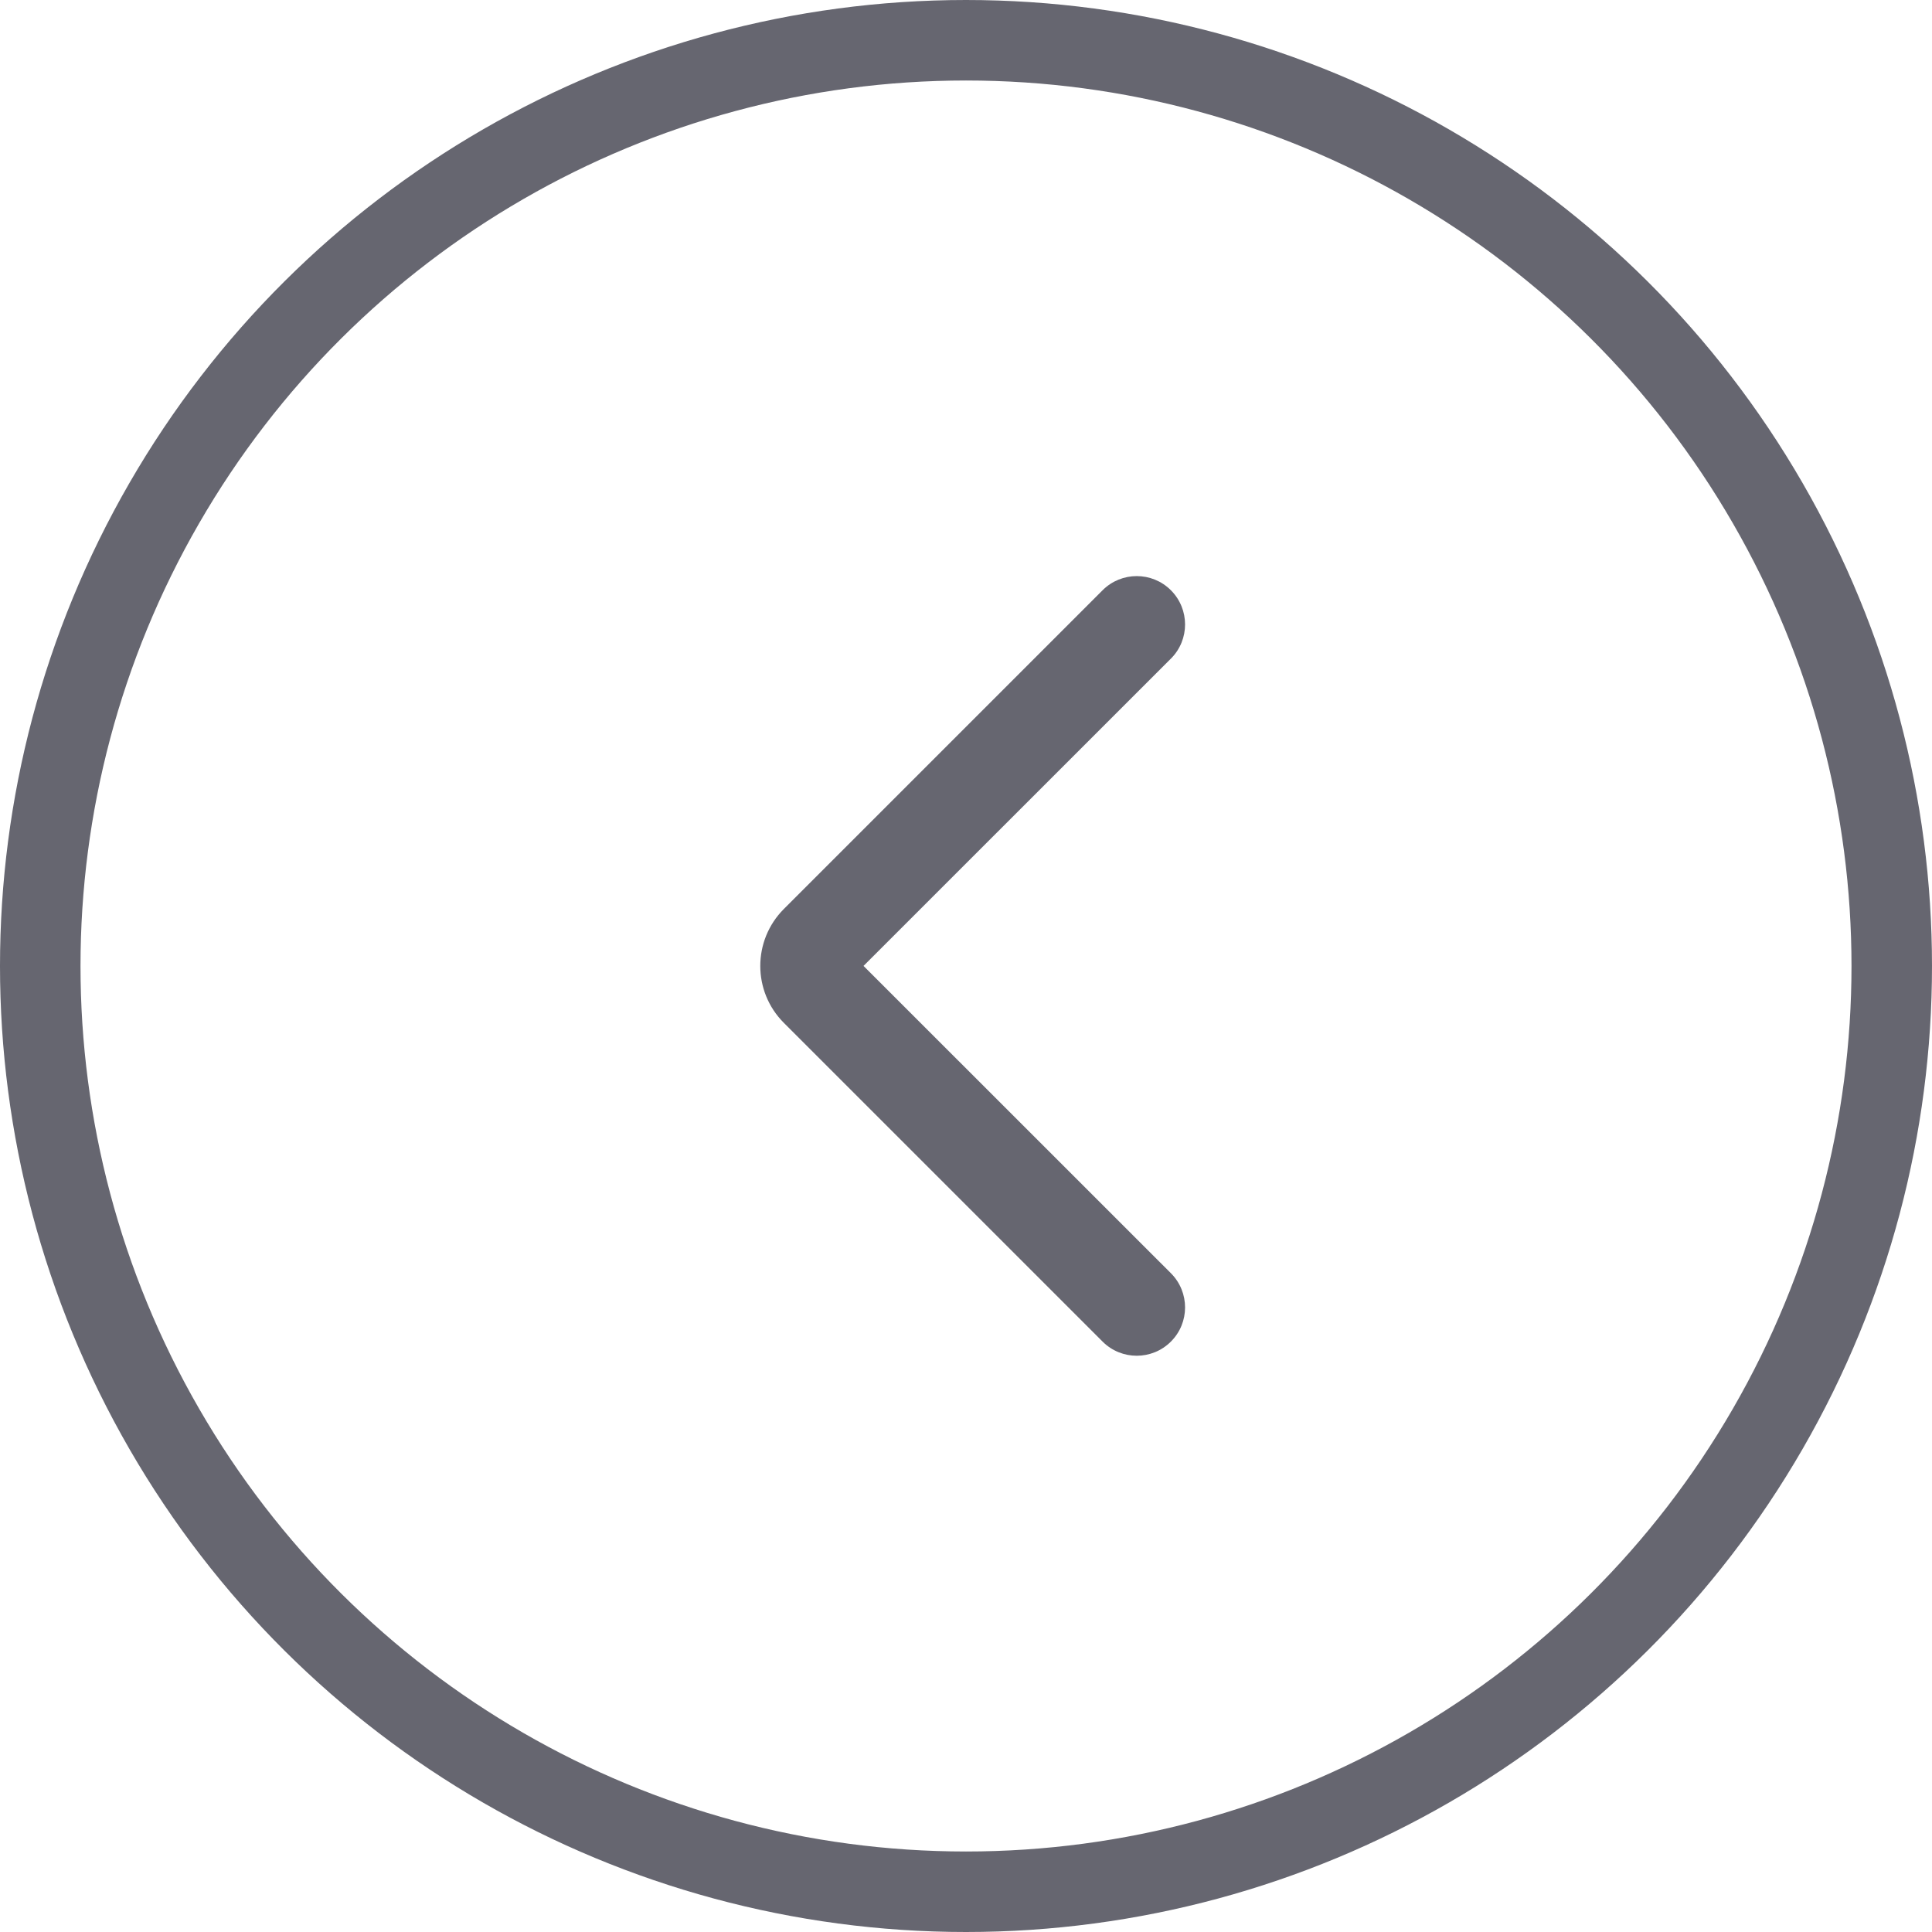 <svg width="24" height="24" viewBox="0 0 24 24" fill="none" xmlns="http://www.w3.org/2000/svg">
<circle cx="12" cy="12" r="11.5" transform="rotate(-90 12 12)" stroke="#666670"/>
<path d="M14.545 7.332C14.311 7.098 13.931 7.098 13.697 7.332L9.737 11.292C9.347 11.683 9.347 12.316 9.737 12.706L13.697 16.666C13.931 16.9 14.311 16.9 14.545 16.666C14.78 16.432 14.78 16.052 14.546 15.817L10.727 11.999L14.546 8.181C14.78 7.947 14.78 7.567 14.545 7.332Z" fill="#666670"/>
</svg>
